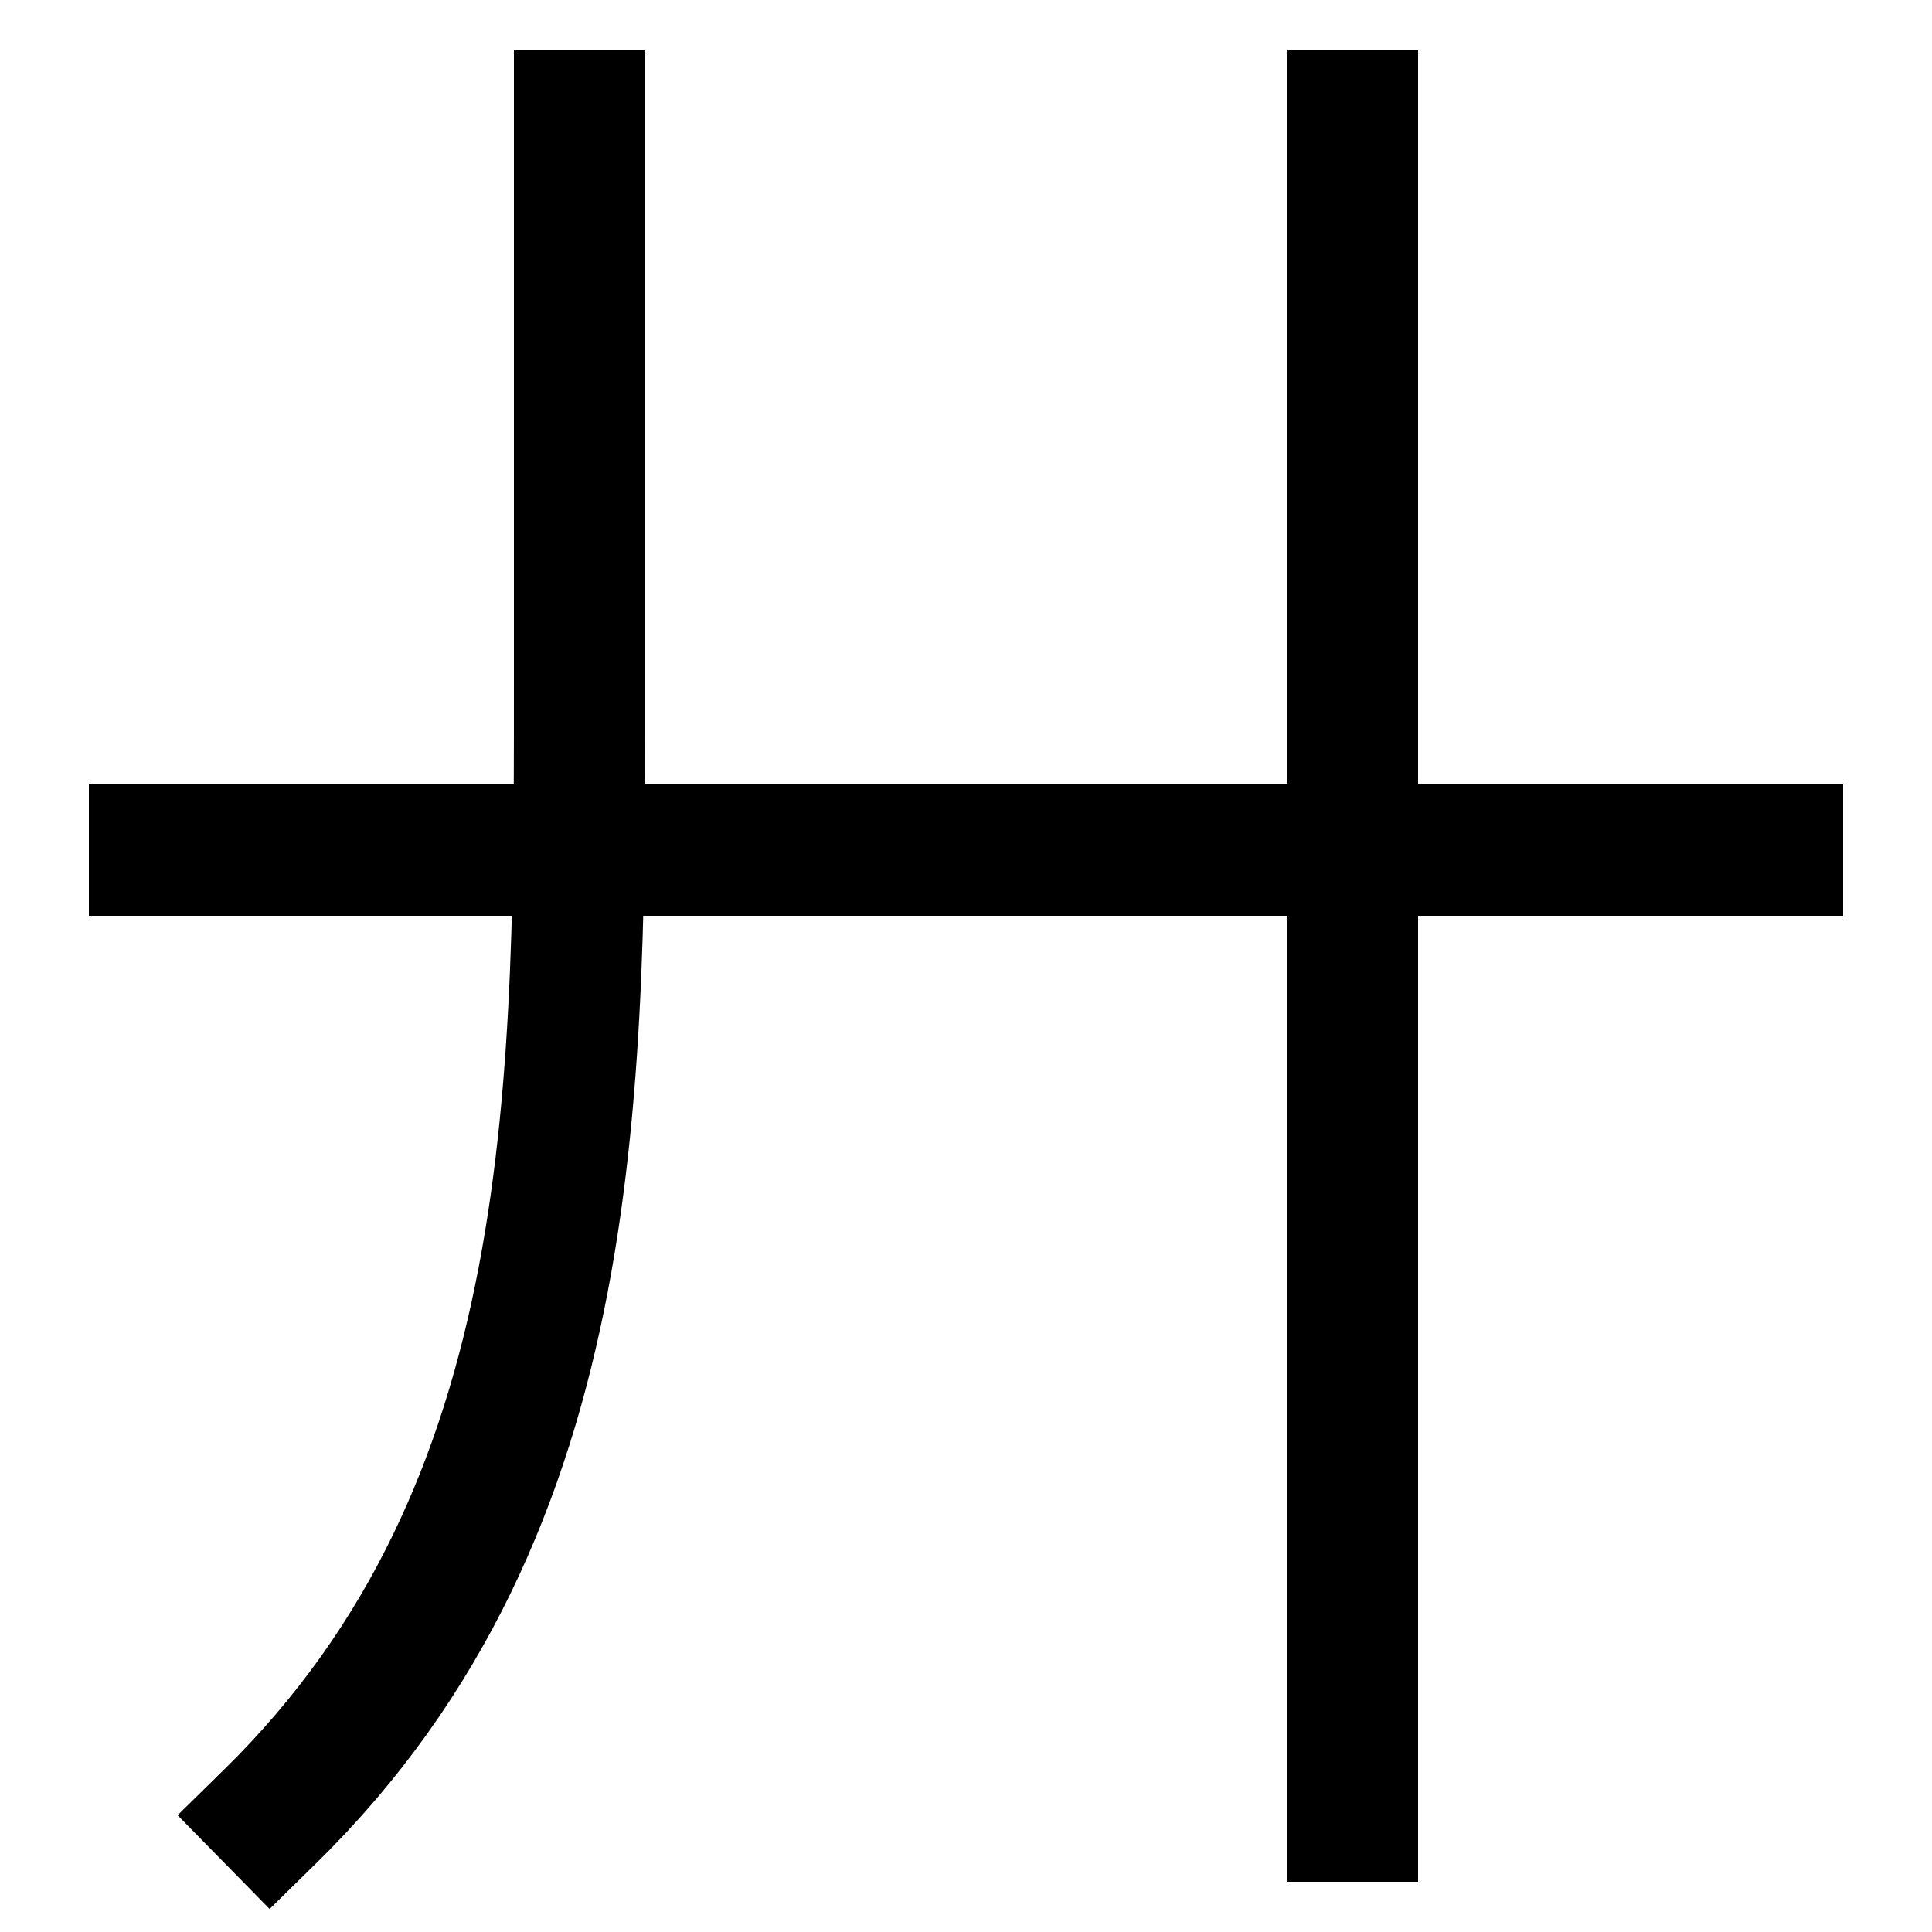 <svg xmlns="http://www.w3.org/2000/svg" viewBox="0 0 1000 1000"><defs><style>.a{fill:none;stroke:#000;stroke-linecap:square;stroke-miterlimit:2;stroke-width:68px;}</style></defs><title>twenty</title><line class="a" x1="700" y1="940" x2="700" y2="60"/><line class="a" x1="80" y1="440" x2="920" y2="440"/><path class="a" d="M300,60V340c0,220,3,440-160,600"/></svg>